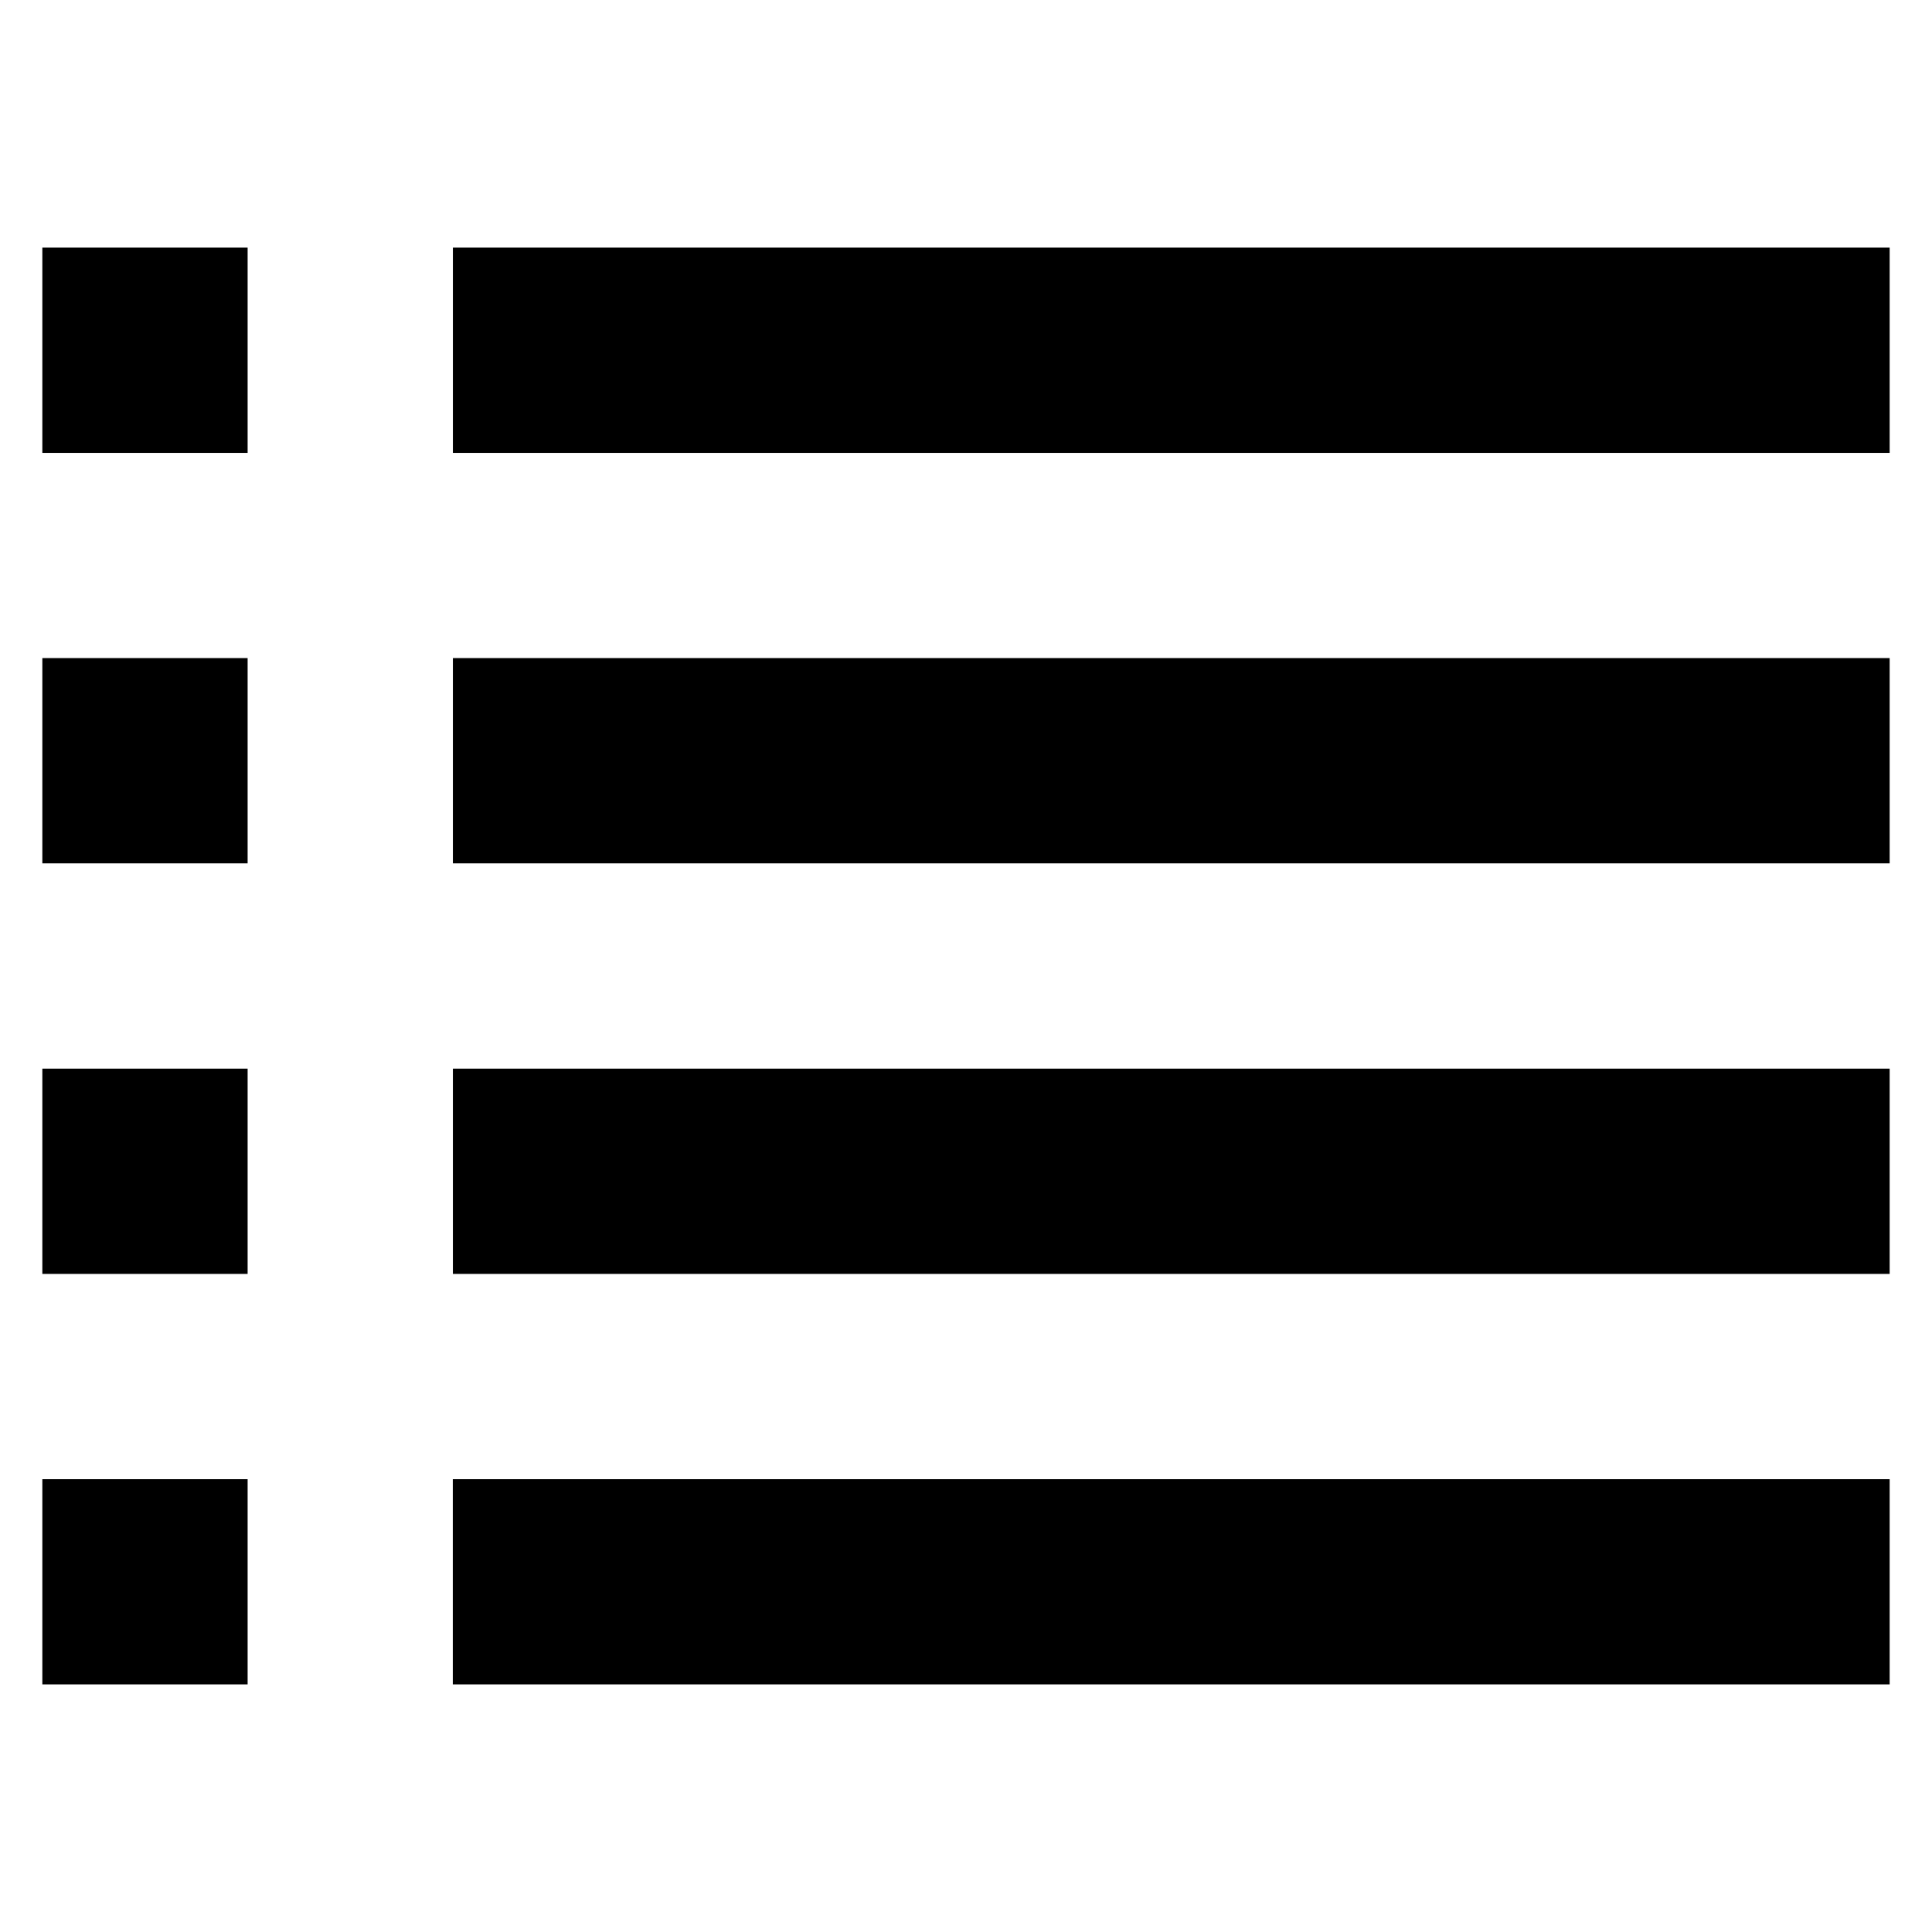 <?xml version="1.0" encoding="UTF-8" standalone="no"?>
<svg
   xmlns:dc="http://purl.org/dc/elements/1.1/"
   xmlns:cc="http://creativecommons.org/ns#"
   xmlns:rdf="http://www.w3.org/1999/02/22-rdf-syntax-ns#"
   xmlns:svg="http://www.w3.org/2000/svg"
   xmlns="http://www.w3.org/2000/svg"
   xmlns:sodipodi="http://sodipodi.sourceforge.net/DTD/sodipodi-0.dtd"
   xmlns:inkscape="http://www.inkscape.org/namespaces/inkscape"
   inkscape:version="1.0 (4035a4fb49, 2020-05-01)"
   sodipodi:docname="options.svg"
   id="svg2014"
   version="1.1"
   aria-hidden="true"
   viewBox="0 0 24 24"
   focusable="false"
   class="MuiSvgIcon-root jss174">
  <defs
     id="defs2018">
    <clipPath
       id="clipPath2600"
       clipPathUnits="userSpaceOnUse">
      <rect
         y="19.605"
         x="-4.106"
         height="14.111"
         width="35.161"
         id="rect2602"
         style="fill:#808000;stroke:#000000;stroke-width:0.35;stroke-linejoin:round" />
    </clipPath>
  </defs>
  <sodipodi:namedview
     inkscape:current-layer="svg2014"
     inkscape:window-maximized="1"
     inkscape:window-y="-9"
     inkscape:window-x="-9"
     inkscape:cy="69.046132"
     inkscape:cx="-197.28005"
     inkscape:zoom="2.1614583"
     showgrid="false"
     id="namedview2016"
     inkscape:window-height="1001"
     inkscape:window-width="1920"
     inkscape:pageshadow="2"
     inkscape:pageopacity="0"
     guidetolerance="10"
     gridtolerance="10"
     objecttolerance="10"
     borderopacity="1"
     bordercolor="#666666"
     pagecolor="#ffffff" />
  <g
     transform="translate(-0.126,1.374)"
     id="g2624">
    <path
       d="M 0.652,9.351 H 3.202 V 6.801 H 0.652 Z m 0,5.1 H 3.202 V 11.901 H 0.652 Z m 0,-10.199 H 3.202 V 1.702 H 0.652 Z M 5.752,9.351 H 23.6 V 6.801 H 5.752 Z m 0,5.1 H 23.6 V 11.901 H 5.752 Z m 0,-12.749 V 4.252 H 23.6 V 1.702 Z"
       id="path2012"
       style="stroke-width:1.275" />
    <path
       clip-path="url(#clipPath2600)"
       d="M 0.613,24.06 H 3.163 V 21.511 H 0.613 Z m 0,-5.1 H 3.163 V 16.411 H 0.613 Z M 5.712,24.06 H 23.561 V 21.511 H 5.712 Z m 0,-7.649 v 2.55 H 23.561 v -2.55 z"
       id="path2012-2"
       style="stroke-width:1.275"
       transform="translate(0.039,-4.51)"
       sodipodi:nodetypes="cccccccccccccccccccc" />
  </g>
</svg>
